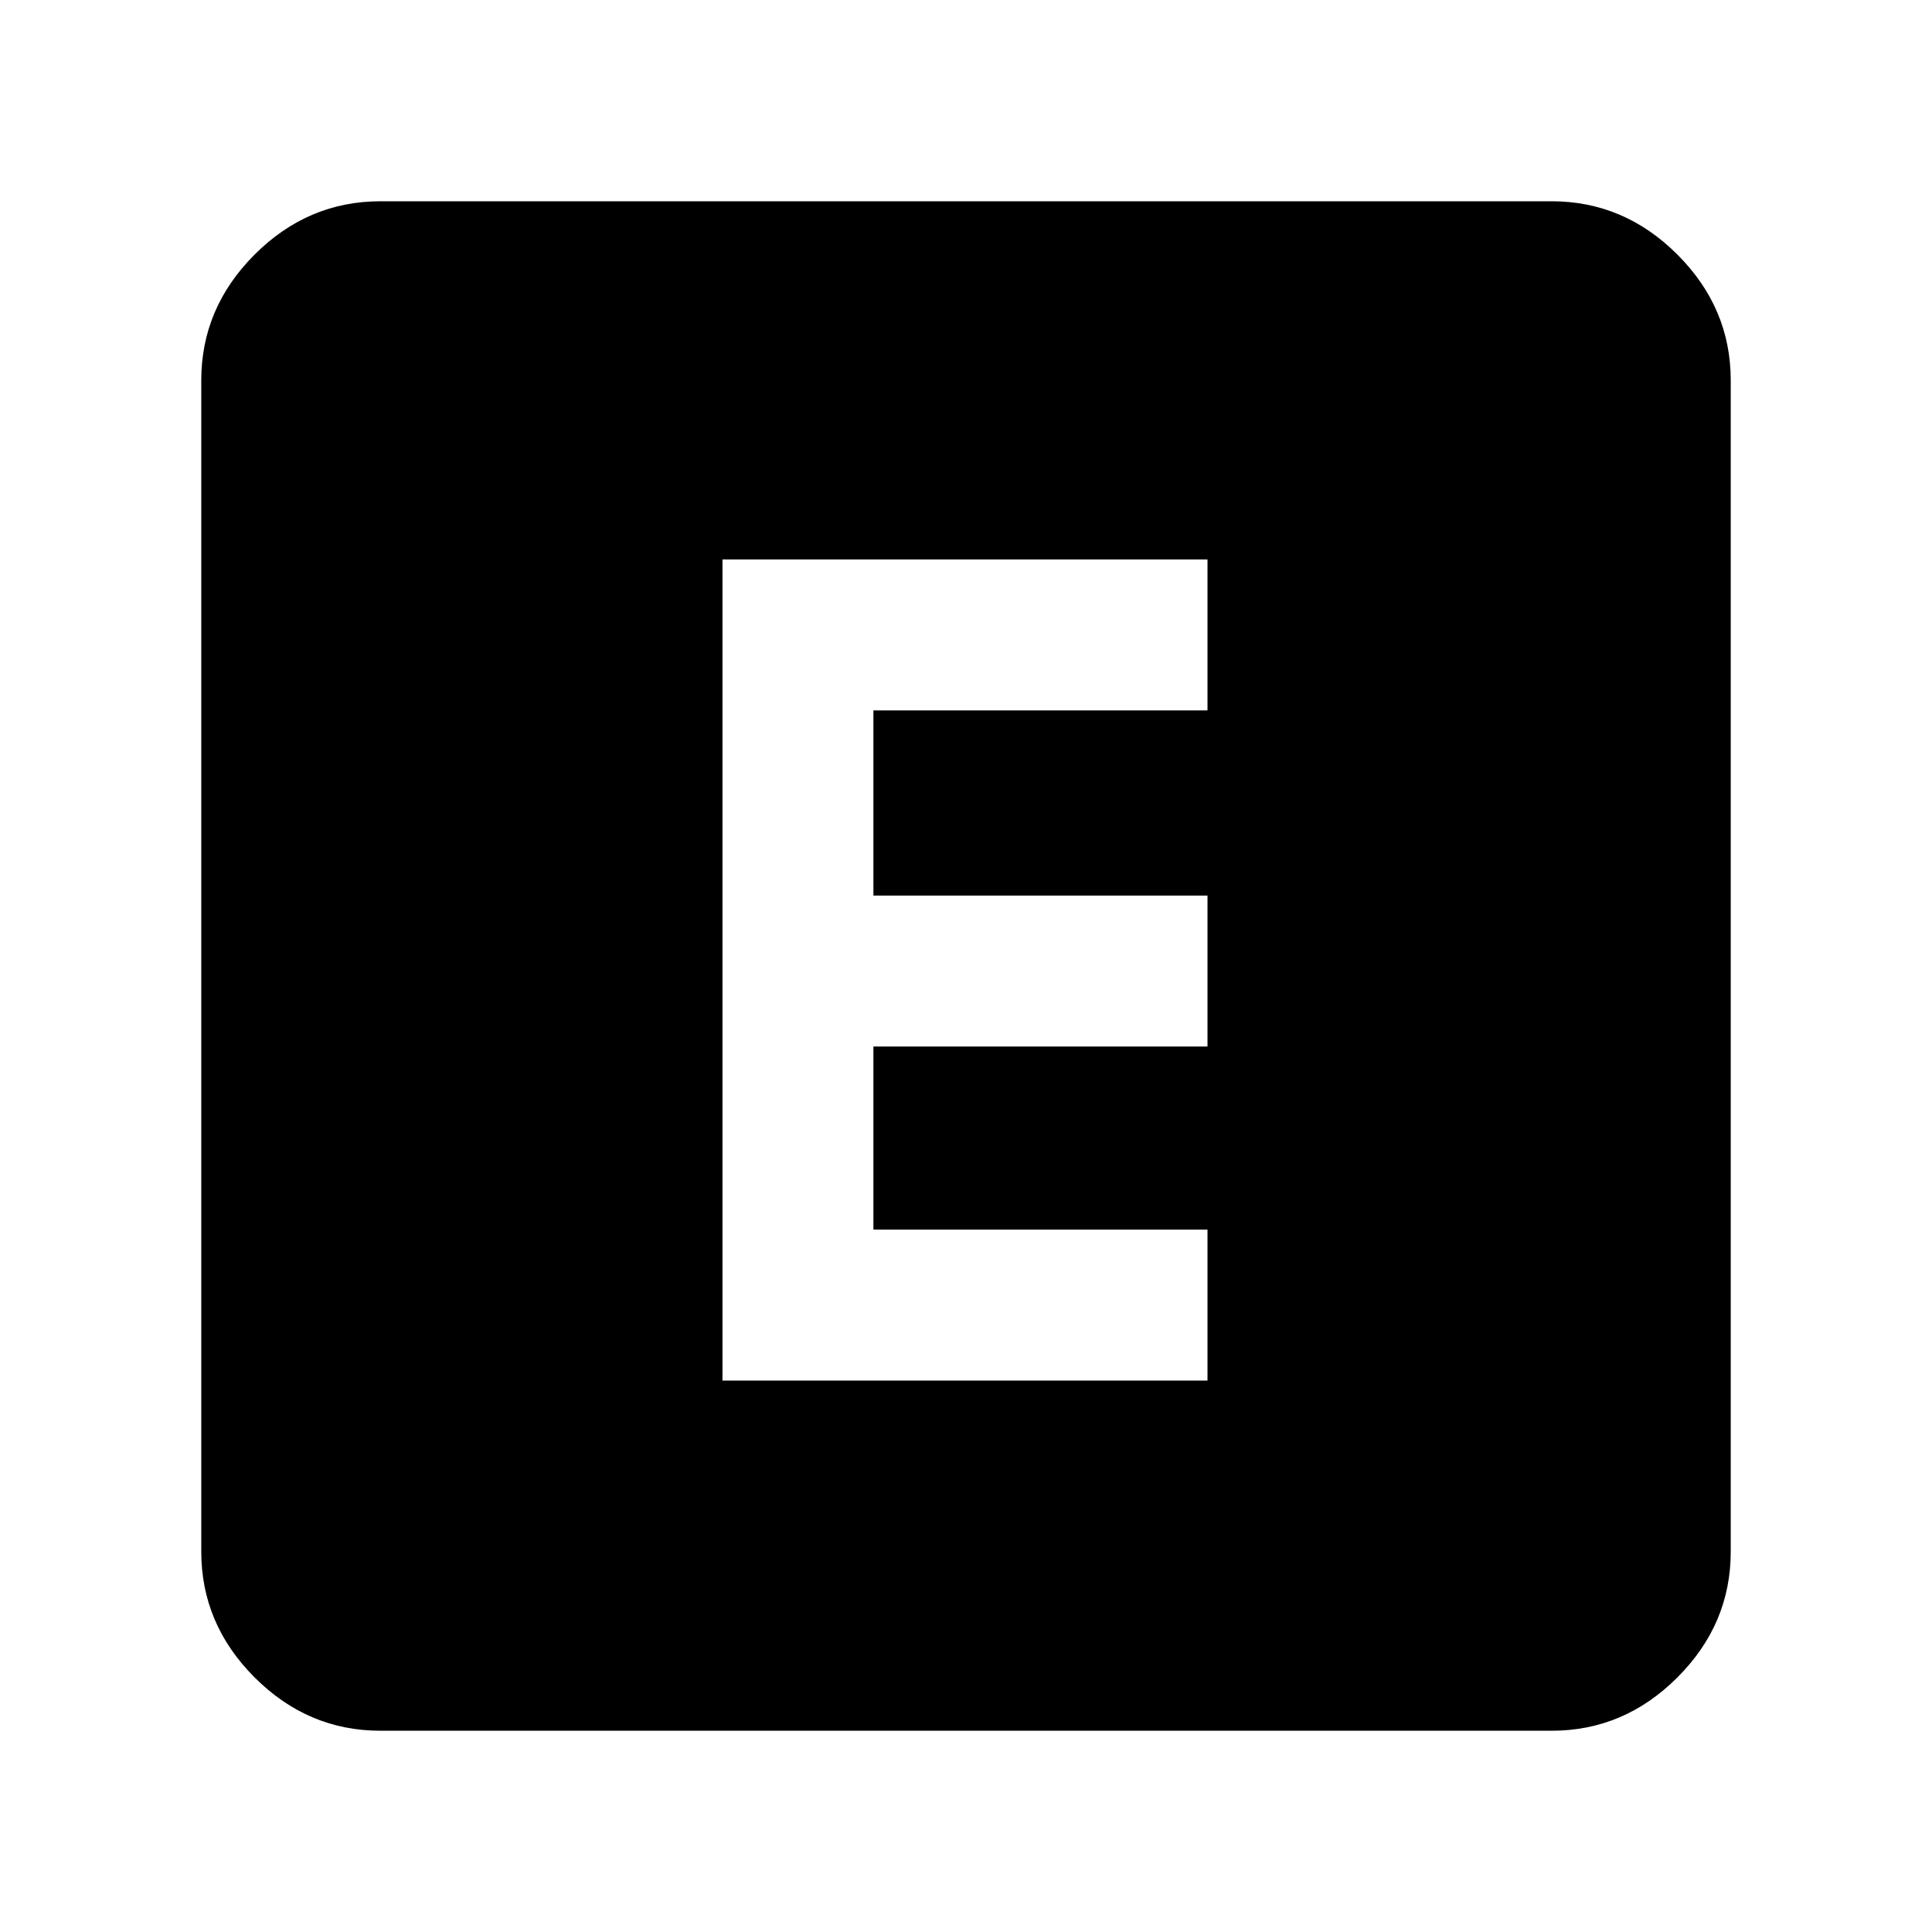 <svg xmlns="http://www.w3.org/2000/svg" height="40" width="40"><path d="M14.958 28.583H25V25.458H18.083V21.667H25V18.542H18.083V14.708H25V11.583H14.958ZM7.875 35.833Q6.375 35.833 5.271 34.729Q4.167 33.625 4.167 32.125V7.875Q4.167 6.375 5.271 5.271Q6.375 4.167 7.875 4.167H32.125Q33.625 4.167 34.729 5.271Q35.833 6.375 35.833 7.875V32.125Q35.833 33.625 34.729 34.729Q33.625 35.833 32.125 35.833Z"/></svg>